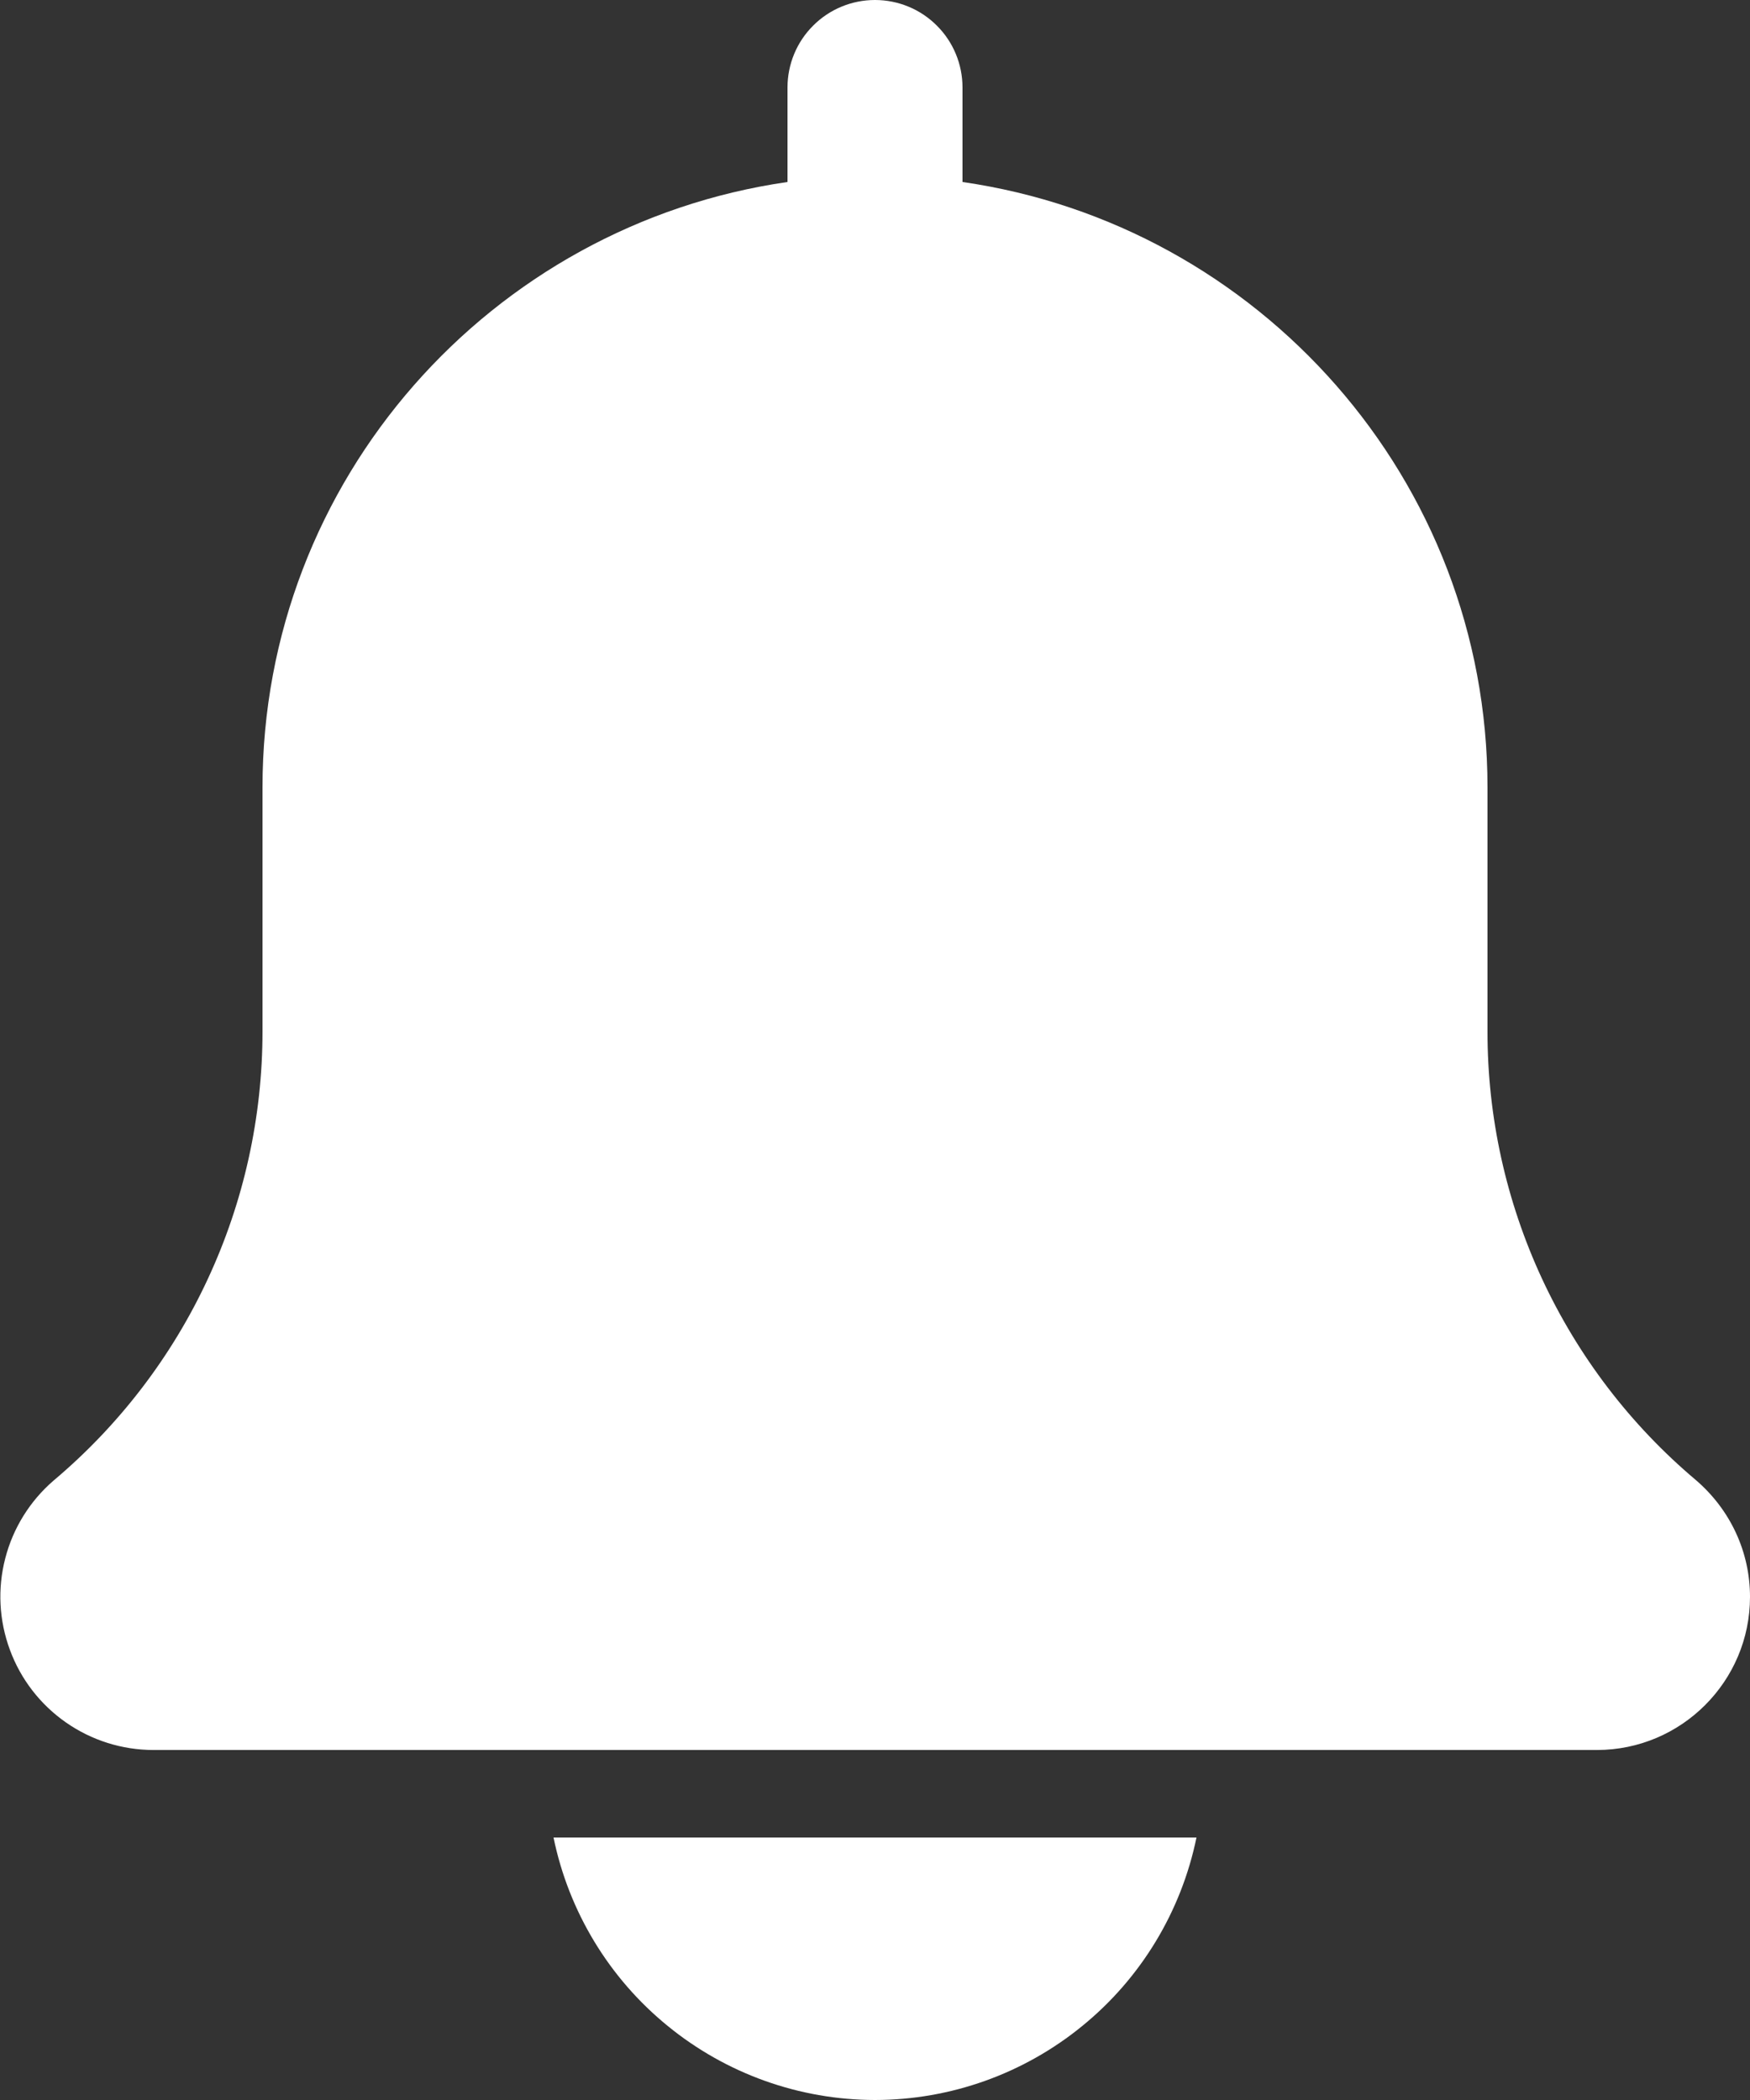 <svg width="20" height="24" viewBox="0 0 20 24" fill="none" xmlns="http://www.w3.org/2000/svg">
<rect x="0" y="0" width="20" height="24" fill="#333333" stroke="none"/>
<path d="M19.379 16.913C18.633 16.284 18.034 15.499 17.623 14.614C17.212 13.728 16.999 12.764 17 11.788V9C17 5.481 14.386 2.568 11 2.08V1C11 0.735 10.895 0.48 10.707 0.293C10.52 0.105 10.265 0 10 0C9.735 0 9.48 0.105 9.293 0.293C9.105 0.48 9 0.735 9 1V2.08C5.613 2.568 3 5.481 3 9V11.788C3 12.766 2.787 13.732 2.374 14.619C1.962 15.506 1.36 16.291 0.612 16.921C0.342 17.154 0.149 17.464 0.06 17.81C-0.03 18.156 -0.011 18.52 0.113 18.855C0.236 19.19 0.459 19.479 0.752 19.684C1.045 19.889 1.393 19.999 1.75 20H18.25C19.215 20 20 19.215 20 18.25C20 17.738 19.777 17.254 19.379 16.913ZM10 24C10.864 23.999 11.701 23.7 12.37 23.153C13.04 22.607 13.5 21.846 13.674 21H6.326C6.5 21.846 6.96 22.607 7.63 23.153C8.299 23.7 9.136 23.999 10 24Z" fill="white"/>
</svg>
